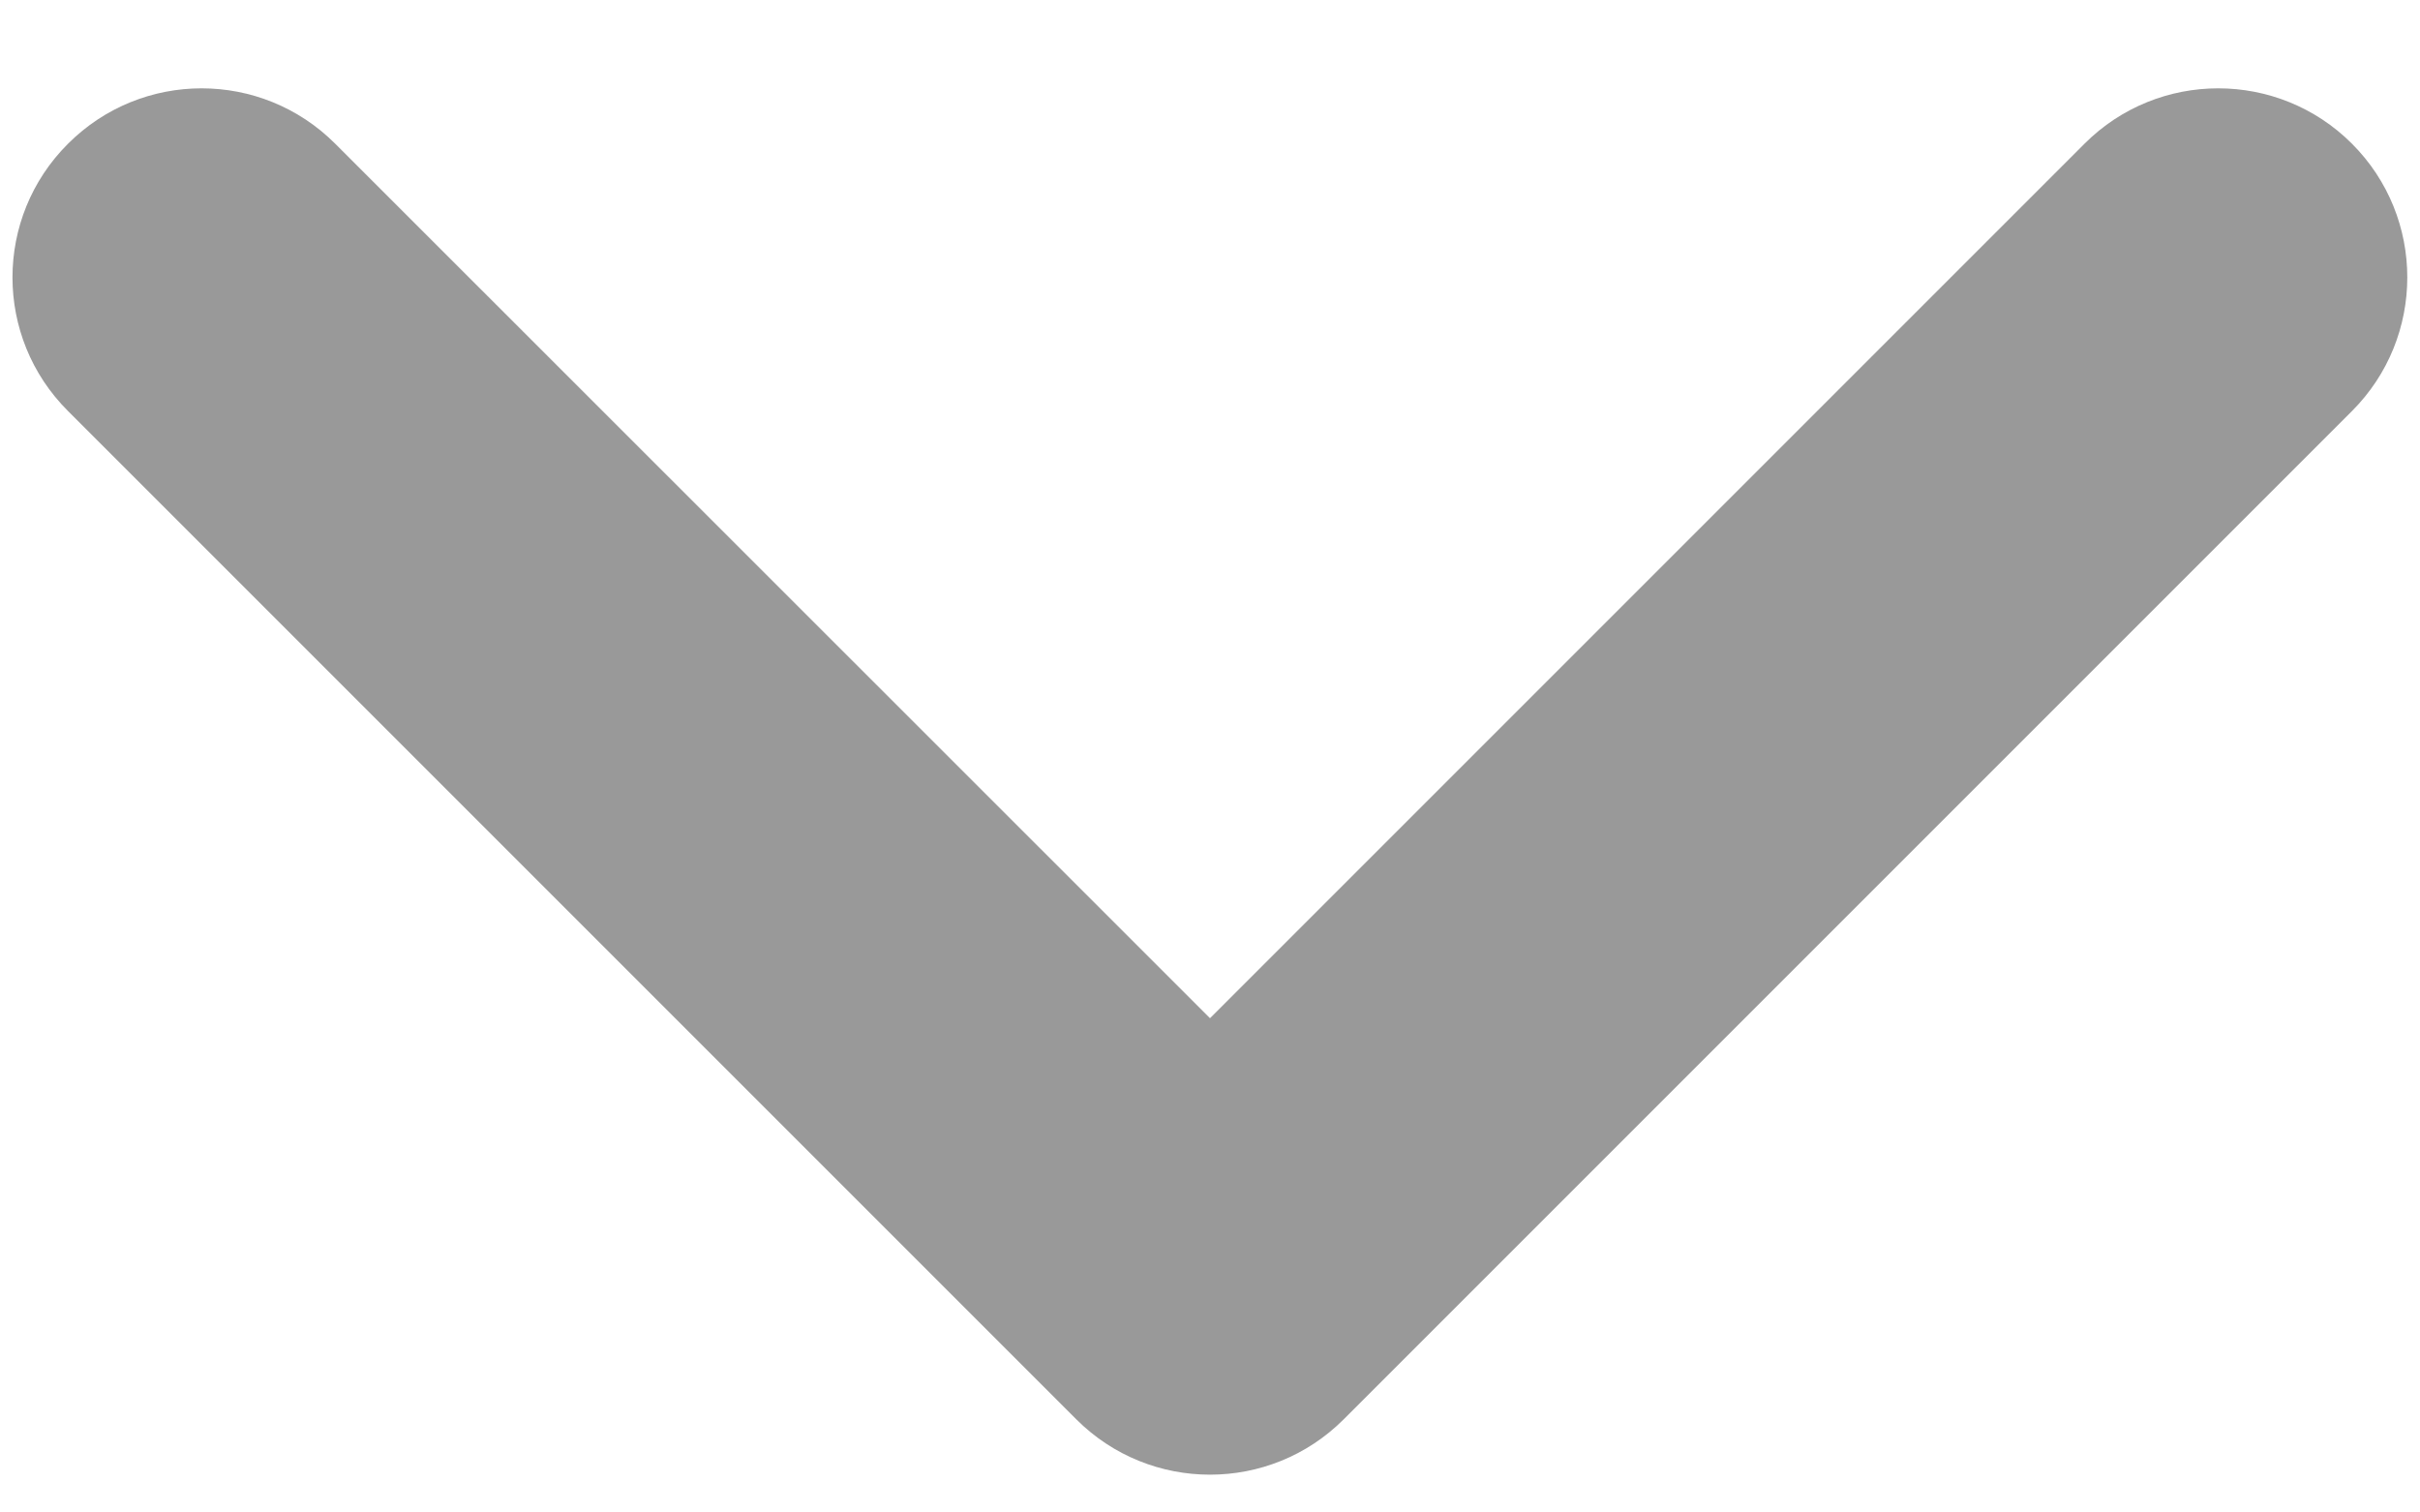 <svg width="8" height="5" viewBox="0 0 8 5" fill="none" xmlns="http://www.w3.org/2000/svg">
<path fill-rule="evenodd" clip-rule="evenodd" d="M7.775 0.475C8.019 0.719 8.019 1.115 7.775 1.359L4.442 4.692C4.198 4.936 3.802 4.936 3.558 4.692L0.225 1.359C-0.02 1.115 -0.02 0.719 0.225 0.475C0.469 0.231 0.864 0.231 1.108 0.475L4 3.366L6.891 0.475C7.135 0.231 7.531 0.231 7.775 0.475Z" fill="#000002" fill-opacity="0.4"/>
</svg>
